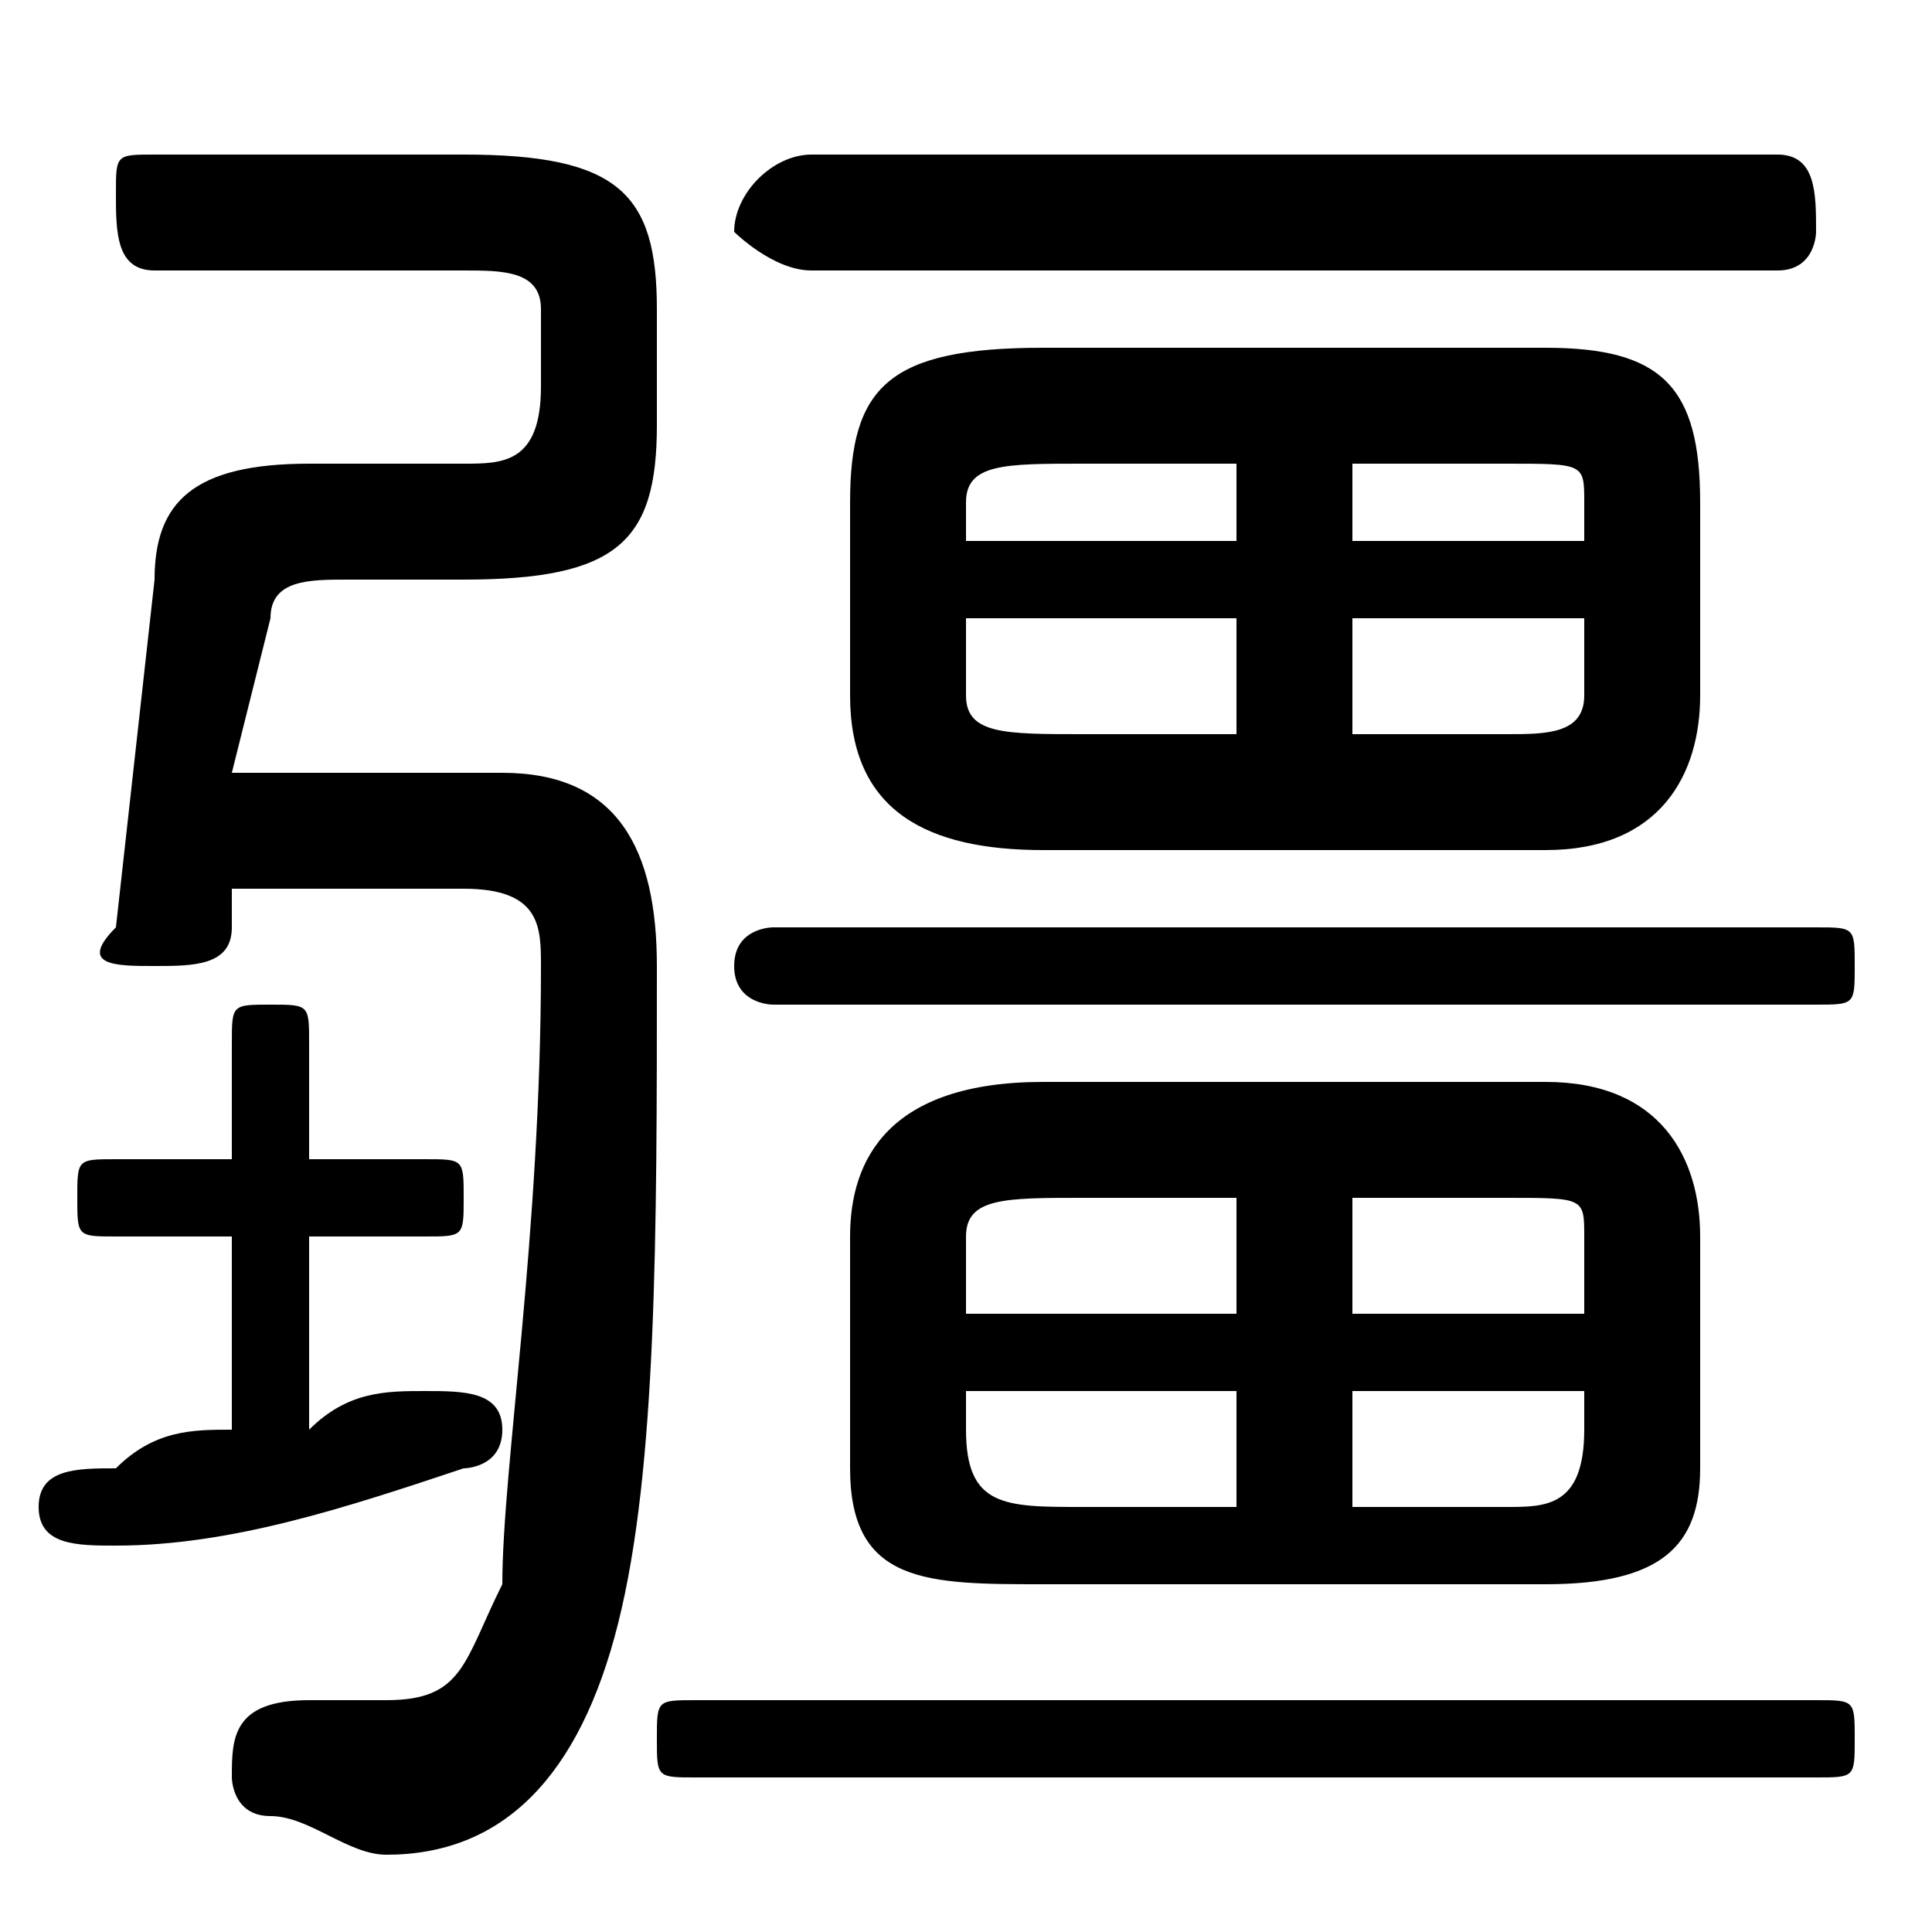 <svg xmlns="http://www.w3.org/2000/svg" viewBox="0 -44.0 50.0 50.0">
    <rect x="0" y="-44.0" width="50.0" height="50.0" fill="#808080" stroke="none"/>
    <g transform="scale(1, -1)">
        <!-- ボディの枠 -->
        <rect x="0" y="-6.0" width="50.0" height="50.0"
            stroke="white" fill="white"/>
        <!-- グリフ座標系の原点 -->
        <circle cx="0" cy="0" r="5" fill="white"/>
        <!-- グリフのアウトライン -->
        <g style="fill:black;stroke:#000000;stroke-width:0;stroke-linecap:round;stroke-linejoin:round;">
        <path d="M 40.0 22.0 C 43.0 22.0 44.0 24.0 44.0 26.0 L 44.0 31.0 C 44.0 34.0 43.0 35.0 40.0 35.0 L 27.0 35.0 C 23.0 35.0 22.0 34.0 22.0 31.0 L 22.0 26.0 C 22.0 23.0 24.0 22.0 27.0 22.0 Z M 35.0 25.0 L 35.0 28.0 L 41.0 28.0 L 41.0 26.0 C 41.0 25.0 40.0 25.0 39.0 25.0 Z M 41.0 30.0 L 35.0 30.0 L 35.0 32.0 L 39.0 32.0 C 41.0 32.0 41.0 32.0 41.0 31.0 Z M 32.0 32.0 L 32.0 30.0 L 25.0 30.0 L 25.0 31.0 C 25.0 32.0 26.0 32.0 28.0 32.0 Z M 25.0 28.0 L 32.0 28.0 L 32.0 25.0 L 28.0 25.0 C 26.0 25.0 25.0 25.0 25.0 26.0 Z M 40.0 3.0 C 43.0 3.0 44.0 4.0 44.0 6.0 L 44.0 12.0 C 44.0 14.0 43.0 16.0 40.0 16.0 L 27.0 16.0 C 23.0 16.0 22.0 14.0 22.0 12.0 L 22.0 6.0 C 22.0 3.0 24.0 3.0 27.0 3.0 Z M 35.0 5.0 L 35.0 8.0 L 41.0 8.0 L 41.0 7.0 C 41.0 5.0 40.0 5.0 39.0 5.0 Z M 41.0 10.0 L 35.0 10.0 L 35.0 13.0 L 39.0 13.0 C 41.0 13.0 41.0 13.0 41.0 12.0 Z M 32.0 13.0 L 32.0 10.0 L 25.0 10.0 L 25.0 12.0 C 25.0 13.0 26.0 13.0 28.0 13.0 Z M 25.0 8.0 L 32.0 8.0 L 32.0 5.0 L 28.0 5.0 C 26.0 5.0 25.0 5.0 25.0 7.0 Z M 6.0 21.0 L 12.0 21.0 C 14.0 21.0 14.0 20.0 14.0 19.0 C 14.0 12.0 13.0 6.0 13.0 3.0 C 12.0 1.0 12.0 -0.0 10.0 -0.0 C 9.0 -0.0 8.0 -0.0 8.0 0.0 C 6.0 0.0 6.0 -1.0 6.0 -2.0 C 6.0 -2.0 6.0 -3.0 7.0 -3.0 C 8.0 -3.0 9.0 -4.0 10.0 -4.0 C 13.0 -4.0 15.0 -2.0 16.0 2.0 C 17.0 6.0 17.0 12.0 17.0 19.0 C 17.0 22.0 16.0 24.0 13.0 24.0 L 6.0 24.0 L 7.0 28.0 C 7.0 29.0 8.0 29.0 9.0 29.0 L 12.0 29.0 C 16.0 29.0 17.0 30.0 17.0 33.0 L 17.0 36.0 C 17.0 39.0 16.0 40.0 12.0 40.0 L 4.0 40.0 C 3.0 40.0 3.0 40.0 3.0 39.0 C 3.0 38.0 3.0 37.0 4.0 37.0 L 12.0 37.0 C 13.0 37.0 14.0 37.0 14.0 36.0 L 14.0 34.0 C 14.0 32.0 13.0 32.0 12.0 32.0 L 8.0 32.0 C 5.0 32.0 4.0 31.0 4.0 29.0 L 3.0 20.0 C 2.0 19.0 3.0 19.0 4.0 19.0 C 5.0 19.0 6.0 19.0 6.0 20.0 Z M 8.0 12.0 L 11.0 12.0 C 12.0 12.0 12.0 12.0 12.0 13.0 C 12.0 14.0 12.0 14.0 11.0 14.0 L 8.0 14.0 L 8.0 17.0 C 8.0 18.0 8.0 18.0 7.0 18.0 C 6.0 18.0 6.0 18.0 6.0 17.0 L 6.0 14.0 L 3.0 14.0 C 2.0 14.0 2.0 14.0 2.0 13.0 C 2.0 12.0 2.0 12.0 3.0 12.0 L 6.0 12.0 L 6.0 7.0 C 5.0 7.0 4.0 7.0 3.0 6.0 C 2.0 6.0 1.0 6.0 1.0 5.0 C 1.0 4.0 2.0 4.0 3.0 4.0 C 6.0 4.0 9.0 5.0 12.0 6.0 C 12.0 6.0 13.0 6.0 13.0 7.0 C 13.0 8.0 12.0 8.0 11.0 8.0 C 10.0 8.0 9.0 8.0 8.0 7.0 Z M 46.0 37.0 C 47.0 37.0 47.0 38.0 47.0 38.0 C 47.0 39.0 47.0 40.0 46.0 40.0 L 21.0 40.0 C 20.0 40.0 19.0 39.0 19.0 38.0 C 19.0 38.0 20.0 37.0 21.0 37.0 Z M 47.0 18.0 C 48.0 18.0 48.0 18.0 48.0 19.0 C 48.0 20.0 48.0 20.0 47.0 20.0 L 20.0 20.0 C 20.0 20.0 19.0 20.0 19.0 19.0 C 19.0 18.0 20.0 18.0 20.0 18.0 Z M 47.0 -2.0 C 48.0 -2.0 48.0 -2.0 48.0 -1.0 C 48.0 -0.0 48.0 0.0 47.0 0.0 L 18.0 0.0 C 17.0 0.0 17.0 -0.0 17.0 -1.0 C 17.0 -2.0 17.0 -2.0 18.0 -2.0 Z"/>
    </g>
    </g>
</svg>
